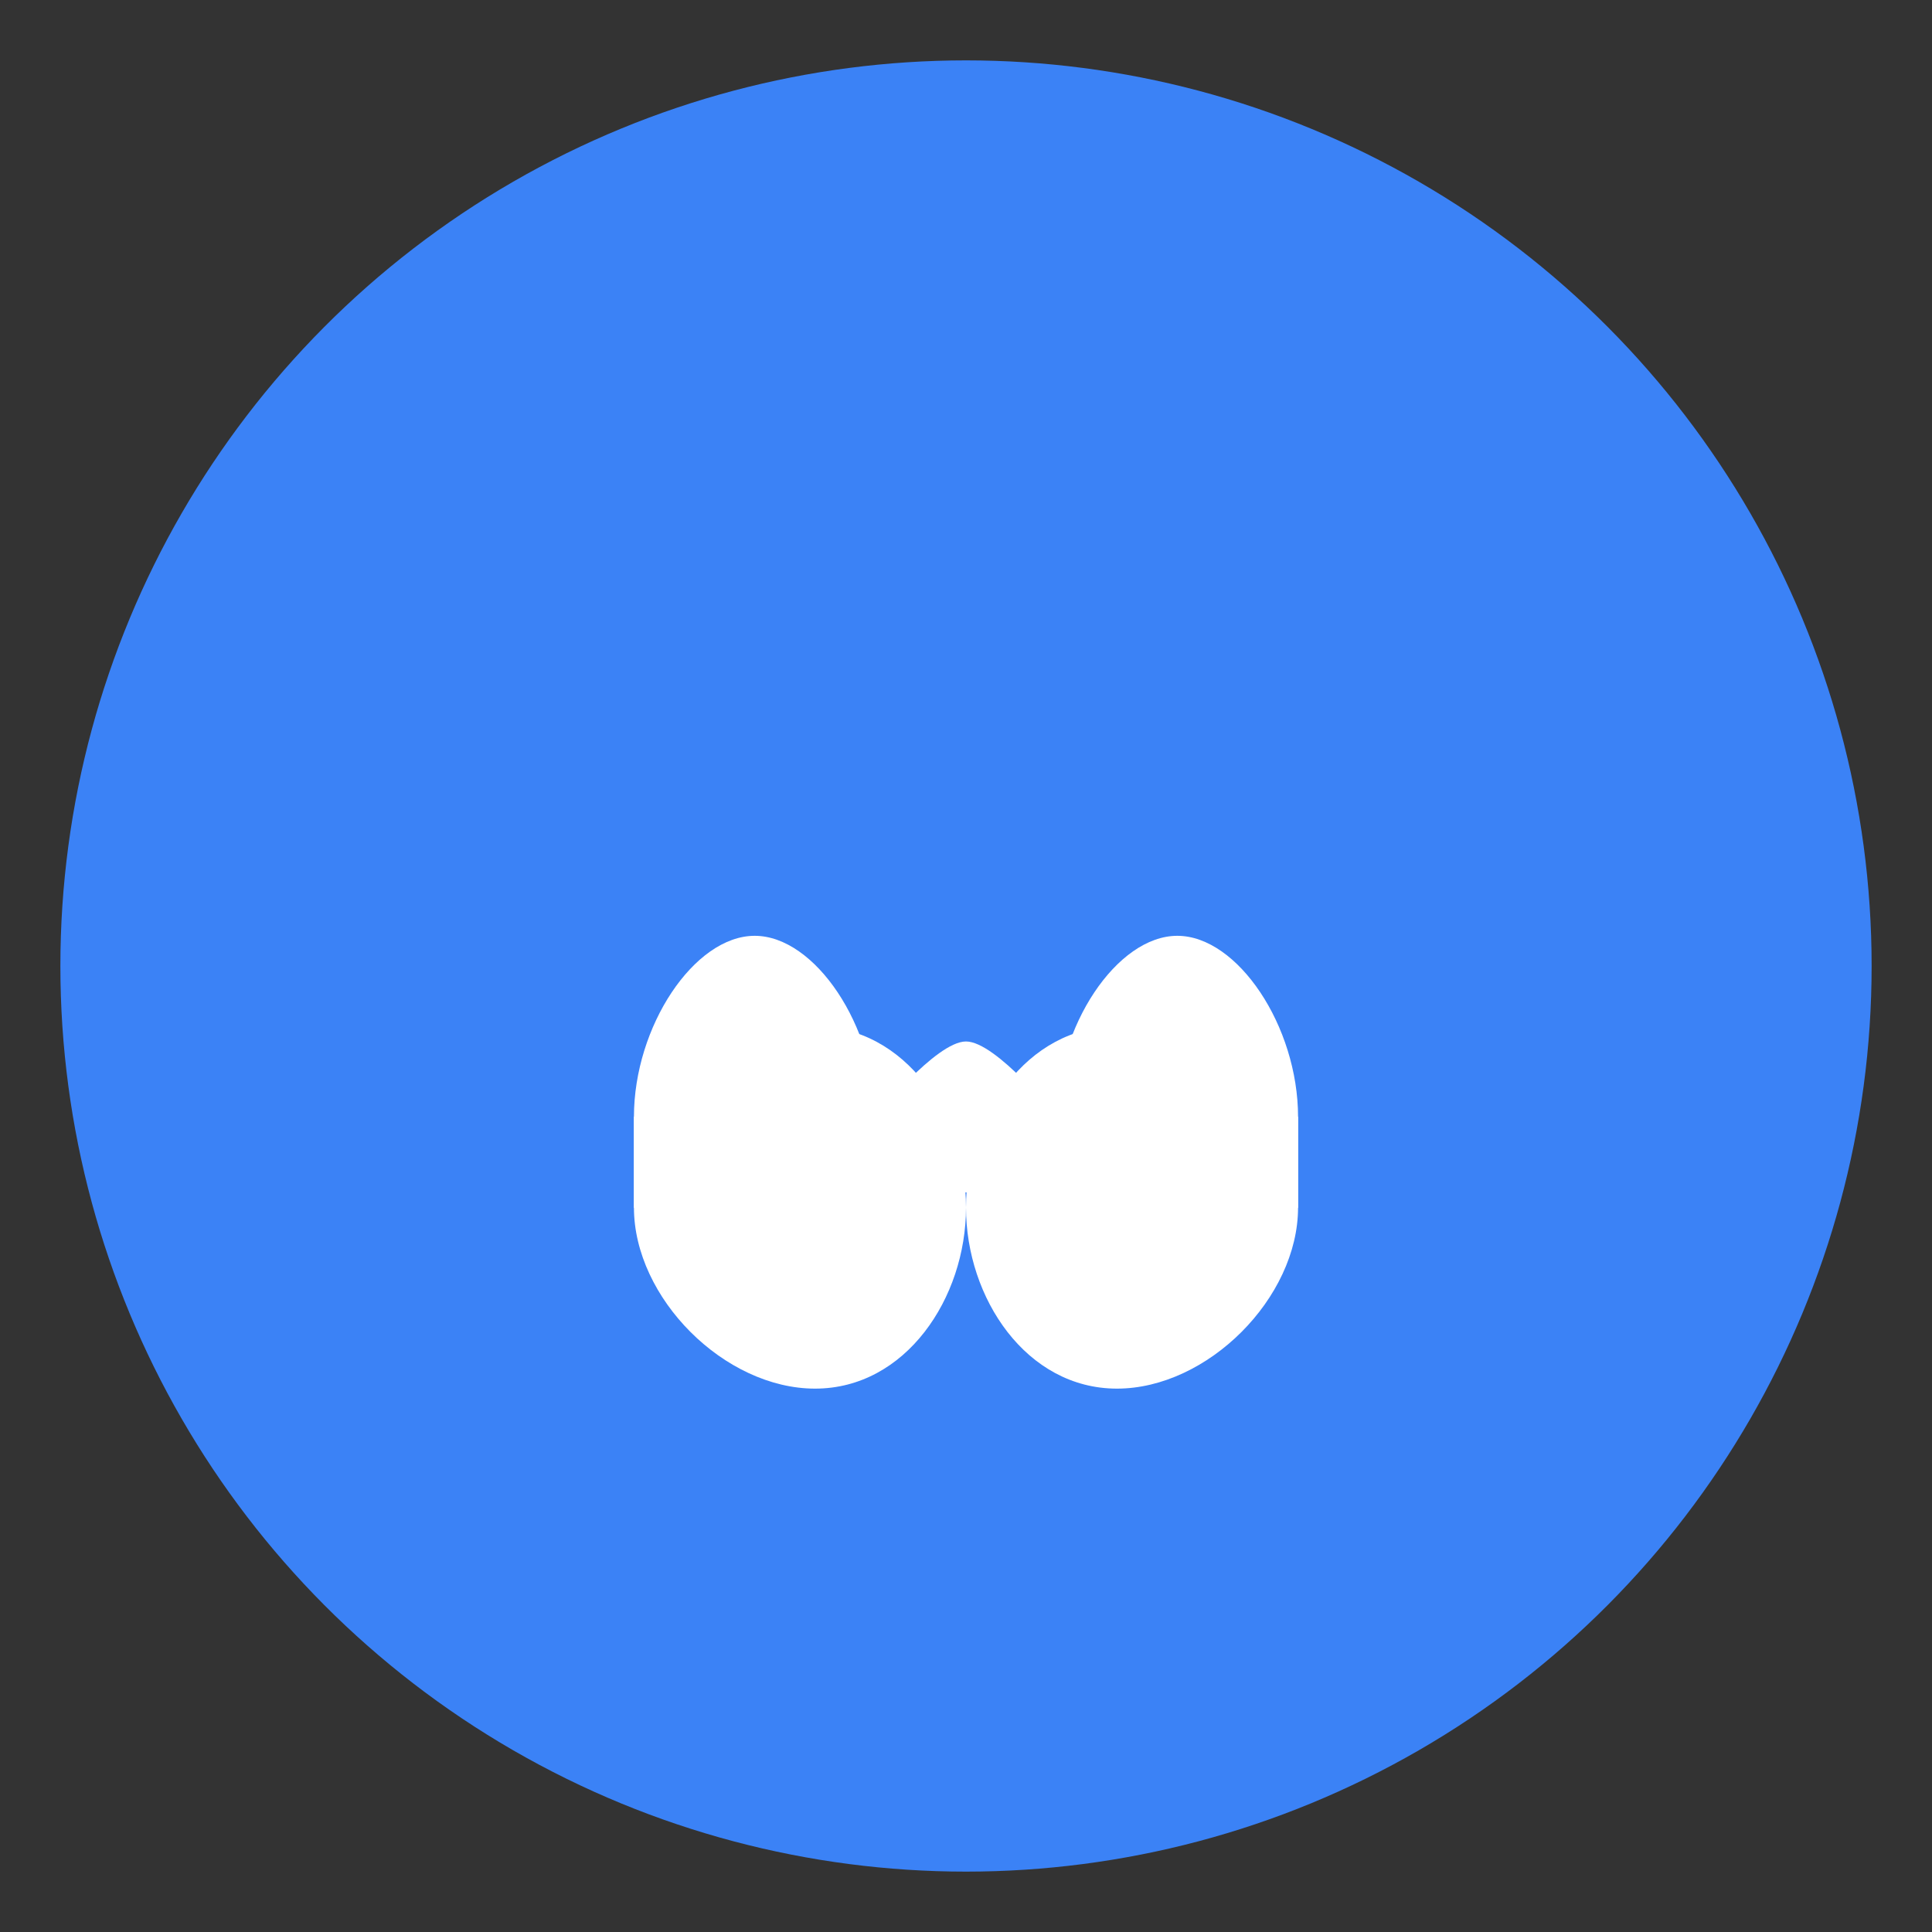 <svg viewBox="0 0 192 192" fill="none" xmlns="http://www.w3.org/2000/svg">
  <rect x="0" y="0" width="192" height="192" fill="#333333" stroke="none"/>
  <!-- Círculo de fundo -->
  <circle cx="96" cy="96" r="90" fill="#3B82F6" />

  <!-- Mão esquerda -->
  <path
    d="M63 111C63 111 72 102 81 102C90 102 96 111 96 120C96 129 90 138 81 138C72 138 63 129 63 120V111Z"
    fill="white"
  />
  <path
    d="M63 120C63 120 69 129 75 129C81 129 87 120 87 111C87 102 81 93 75 93C69 93 63 102 63 111V120Z"
    fill="white"
  />

  <!-- Mão direita -->
  <path
    d="M129 111C129 111 120 102 111 102C102 102 96 111 96 120C96 129 102 138 111 138C120 138 129 129 129 120V111Z"
    fill="white"
  />
  <path
    d="M129 120C129 120 123 129 117 129C111 129 105 120 105 111C105 102 111 93 117 93C123 93 129 102 129 111V120Z"
    fill="white"
  />

  <!-- Aperto de mãos - área central -->
  <path
    d="M87 111C87 111 93 118.5 96 118.5C99 118.5 105 111 105 111C105 111 99 103.5 96 103.5C93 103.5 87 111 87 111Z"
    fill="white"
  />
</svg>

